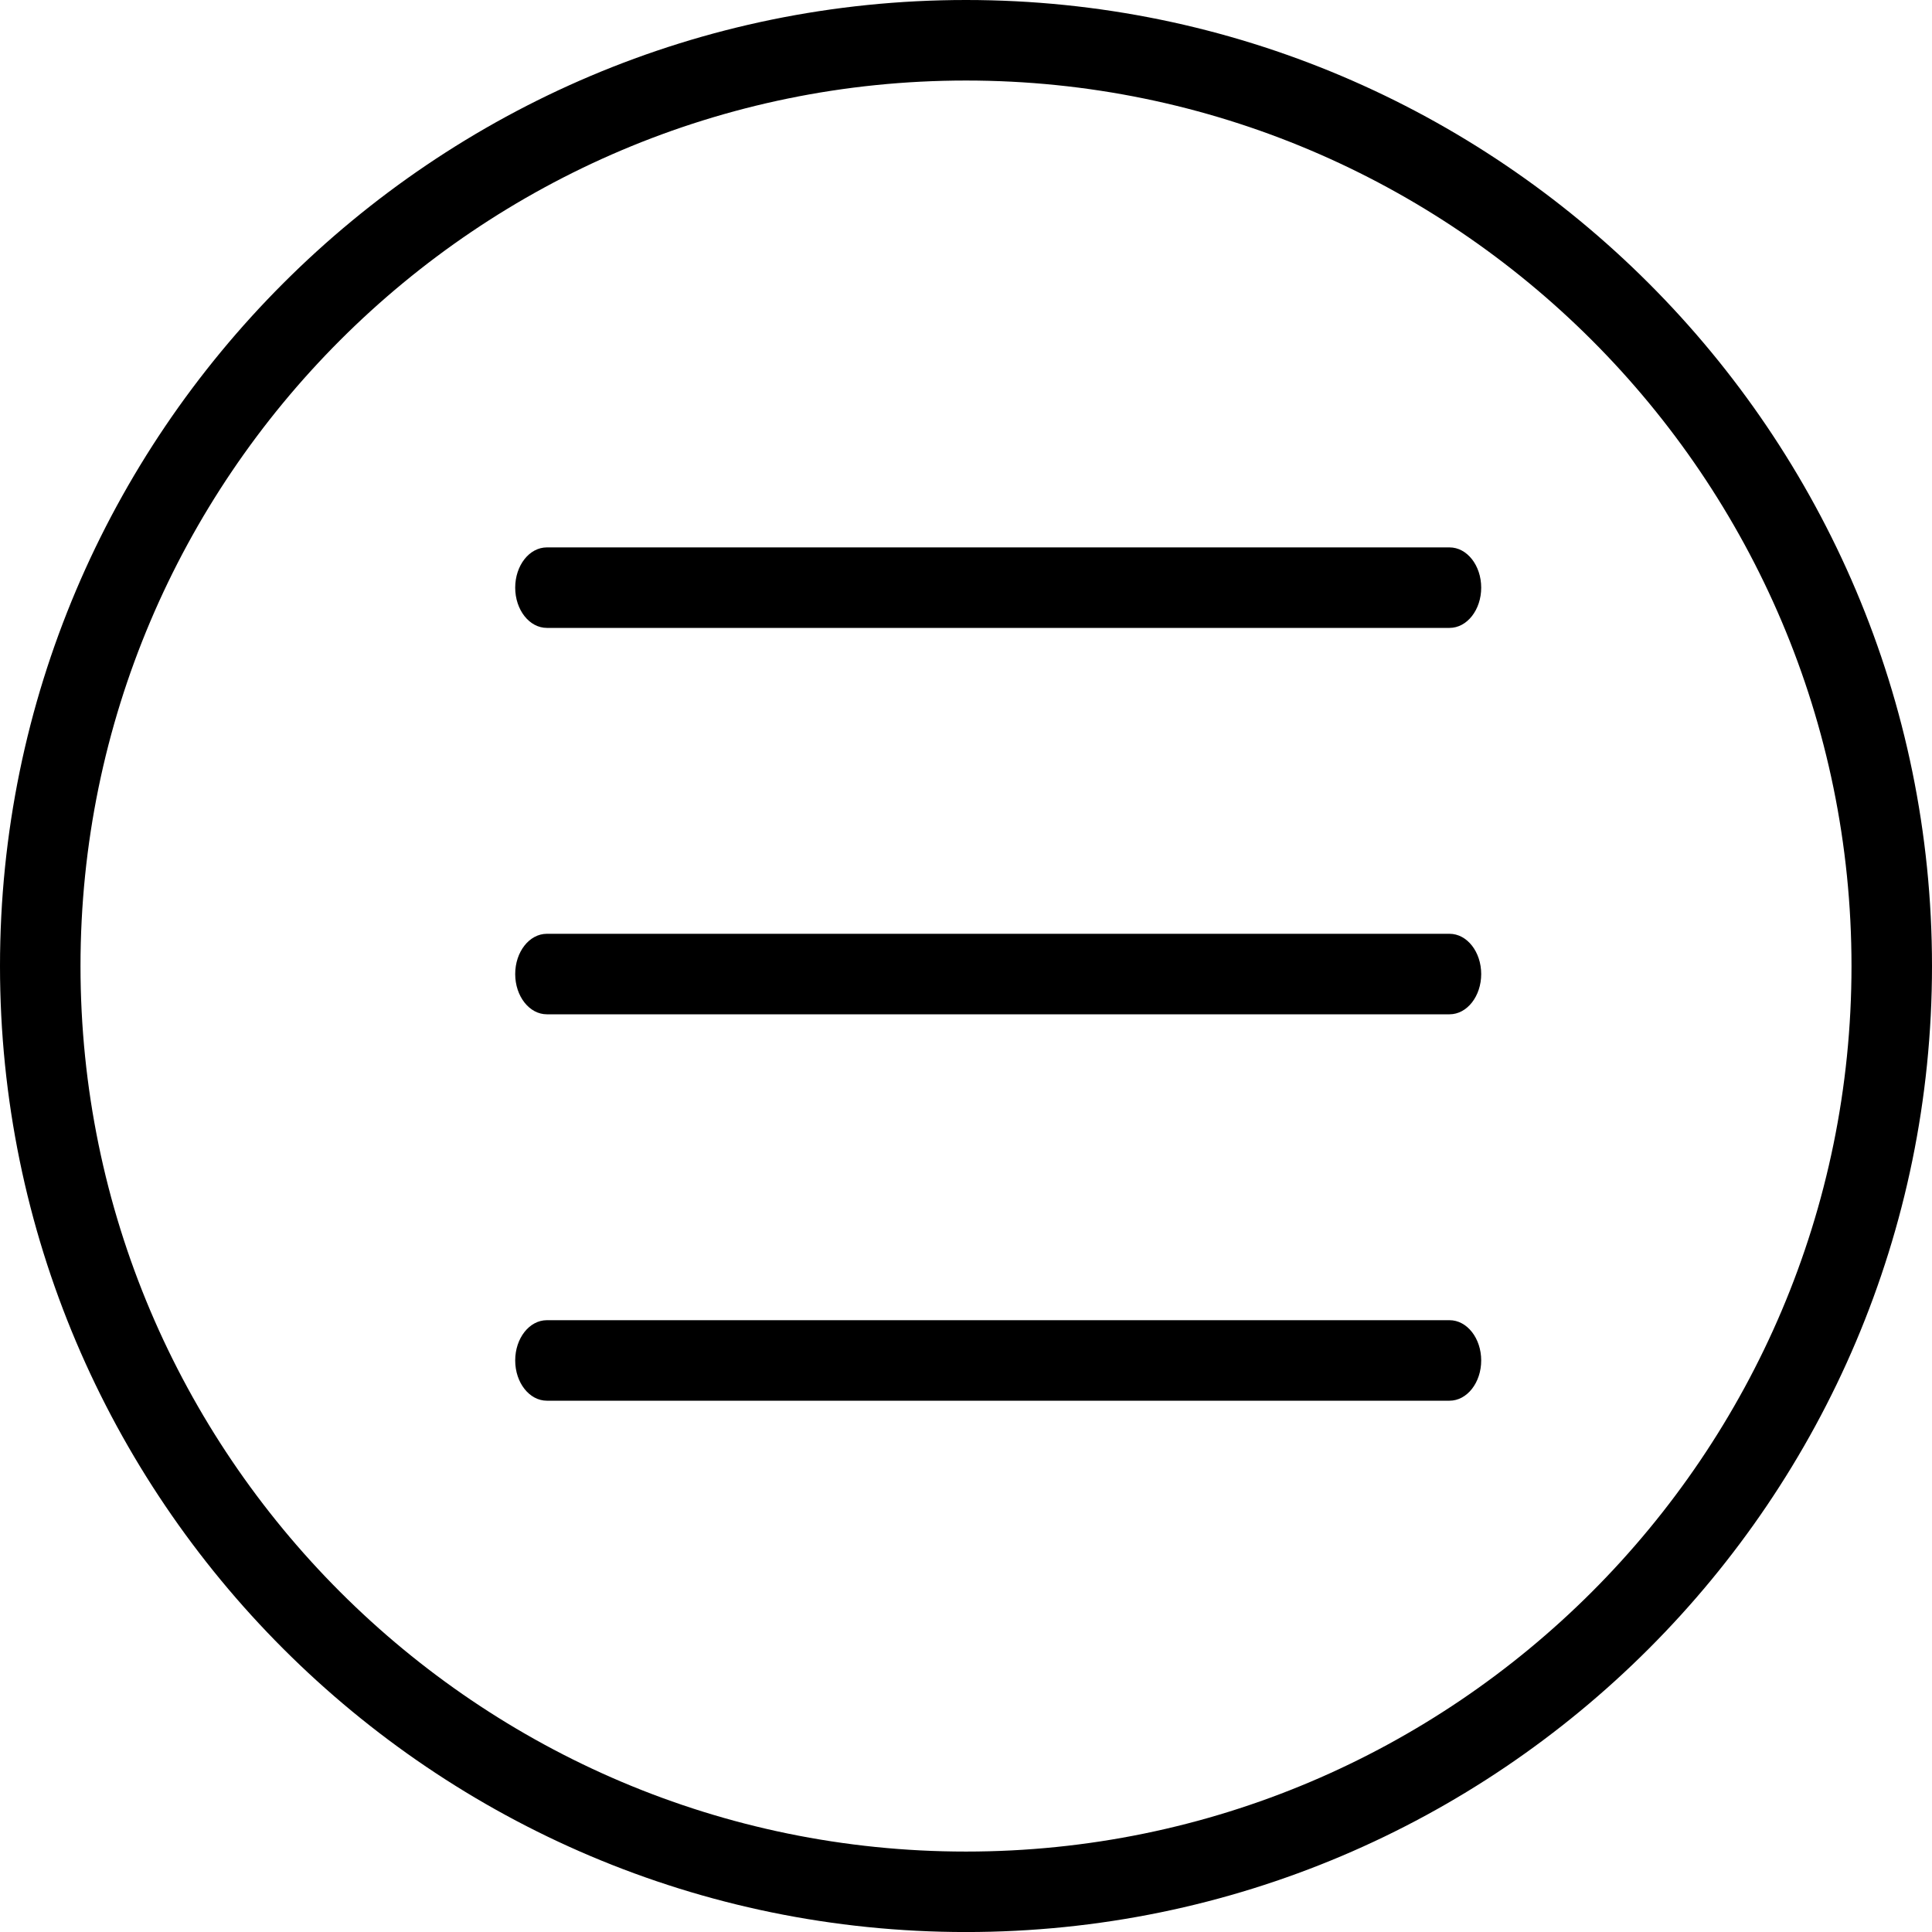 <?xml version="1.0" encoding="UTF-8"?>
<svg width="60px" height="60px" viewBox="0 0 60 60" version="1.1" xmlns="http://www.w3.org/2000/svg" xmlns:xlink="http://www.w3.org/1999/xlink">
    <!-- Generator: Sketch 49.3 (51167) - http://www.bohemiancoding.com/sketch -->
    <title>Mask</title>
    <desc>Created with Sketch.</desc>
    <defs>
        <path d="M26.983,29.5 C26.44,29.5 26,28.94 26,28.25 C26,27.56 26.44,27 26.983,27 L55.017,27 C55.56,27 56,27.56 56,28.25 C56,28.94 55.56,29.5 55.017,29.5 L26.983,29.5 Z M26.983,41.5 C26.44,41.5 26,40.94 26,40.25 C26,39.56 26.44,39 26.983,39 L55.017,39 C55.56,39 56,39.56 56,40.25 C56,40.94 55.56,41.5 55.017,41.5 L26.983,41.5 Z M26.983,53.5 C26.44,53.5 26,52.94 26,52.25 C26,51.56 26.44,51 26.983,51 L55.017,51 C55.56,51 56,51.56 56,52.25 C56,52.94 55.56,53.5 55.017,53.5 L26.983,53.5 Z M40,12.501 C24.836,12.501 12.5,24.838 12.5,40.001 C12.5,55.166 24.836,67.502 40,67.502 C55.164,67.502 67.5,55.166 67.5,40.001 C67.5,24.838 55.164,12.501 40,12.501 M10,40.001 C10,23.459 23.459,10 40,10 C56.541,10 70,23.459 70,40.001 C70,56.543 56.541,70.001 40,70.001 C23.459,70.001 10,56.543 10,40.001 Z" id="path-1"></path>
    </defs>
    <g id="Symbols" stroke="none" stroke-width="1" fill="none" fill-rule="evenodd">
        <g id="05_icons/interface/menu02" transform="translate(-10, -10)">
            <mask id="mask-2" fill="white">
                <use xlink:href="#path-1"></use>
            </mask>
            <use id="Mask" fill="#000000" xlink:href="#path-1"></use>
        </g>
    </g>
</svg>